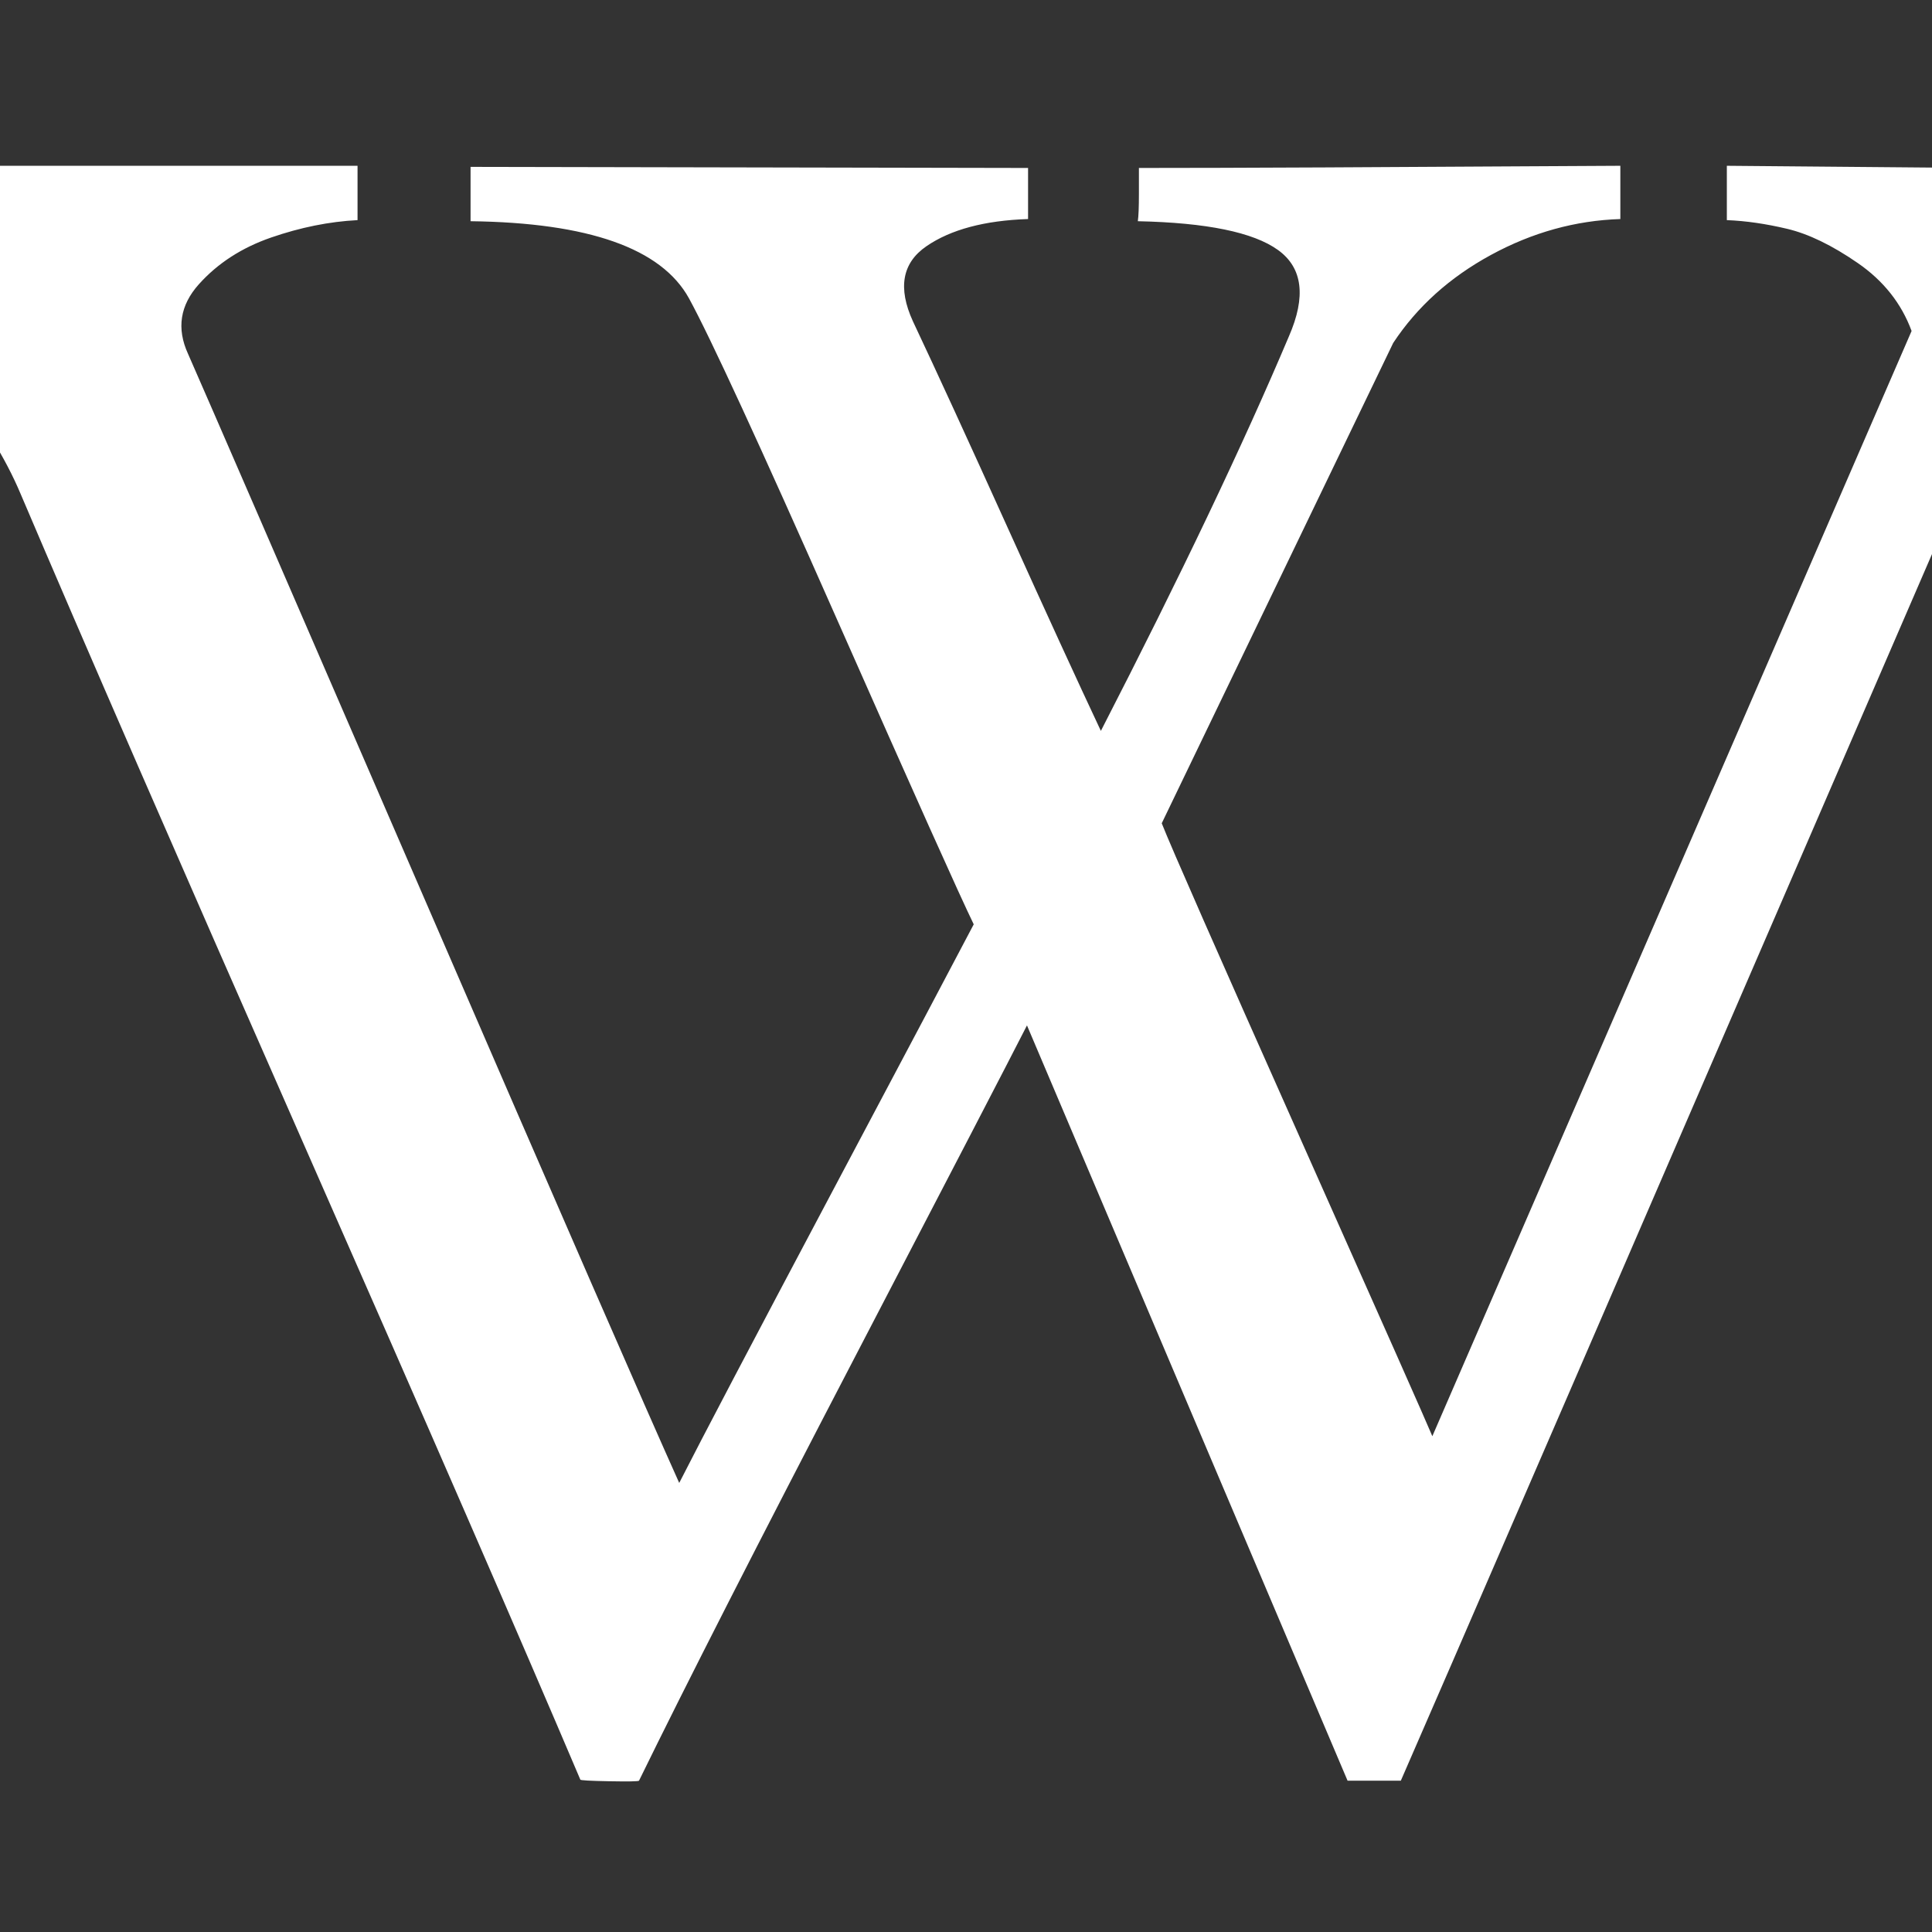 ﻿<!DOCTYPE svg PUBLIC "-//W3C//DTD SVG 1.1//EN" "http://www.w3.org/Graphics/SVG/1.1/DTD/svg11.dtd">
<svg xmlns="http://www.w3.org/2000/svg" xmlns:xlink="http://www.w3.org/1999/xlink" version="1.1" x="0" y="0" width="16" height="16" overflow="auto" preserveAspectRatio="xMidYMid" baseProfile="tiny" space="preserve">
  <rect width="100%" height="100%" fill="#333333" stroke="none"/>
  <path d="M1494 -103 L1199 592 Q1174 543 1040.5 286.5 Q907 30 842 -103 Q841 -104 814.5 -103.5 Q788 -103 788 -102 Q706 91 532.5 485 Q359 879 273 1081 Q252 1131 206.5 1188.5 Q161 1246 103 1289 Q45 1332 1 1332 Q1 1337 0.5 1356 Q0 1375 0 1383 L583 1383 L583 1333 Q544 1331 503.5 1317 Q463 1303 437 1274 Q411 1245 427 1210 Q453 1151 643.5 711 Q834 271 879 171 Q910 232 1019 437.5 Q1128 643 1150 685 Q1131 724 1024 966 Q917 1208 888 1261 Q850 1330 687 1332 L687 1382 L1200 1381 L1200 1334 Q1140 1332 1106.5 1309 Q1073 1286 1094 1240 Q1127 1170 1181 1050.5 Q1235 931 1267 863 Q1377 1077 1440 1226 Q1464 1281 1430 1305.5 Q1396 1330 1301 1332 Q1302 1339 1302 1357 L1302 1381 Q1366 1381 1472.5 1381.5 Q1579 1382 1652.5 1382.5 Q1726 1383 1745 1383 L1745 1334 Q1683 1332 1626 1301 Q1569 1270 1536 1220 L1323 778 Q1336 745 1450.5 488 Q1565 231 1572 214 L2013 1231 Q1999 1269 1963.5 1293.5 Q1928 1318 1898.5 1325 Q1869 1332 1843 1333 L1843 1383 L2303 1379 L2304 1377 L2303 1333 Q2164 1329 2102 1188 Q1576 -28 1543 -103 L1494 -103 z" pathLength="0" fill="White" transform="translate(-2.286, -0.004) scale(0.009, -0.009) translate(0, -1536)" />
</svg>